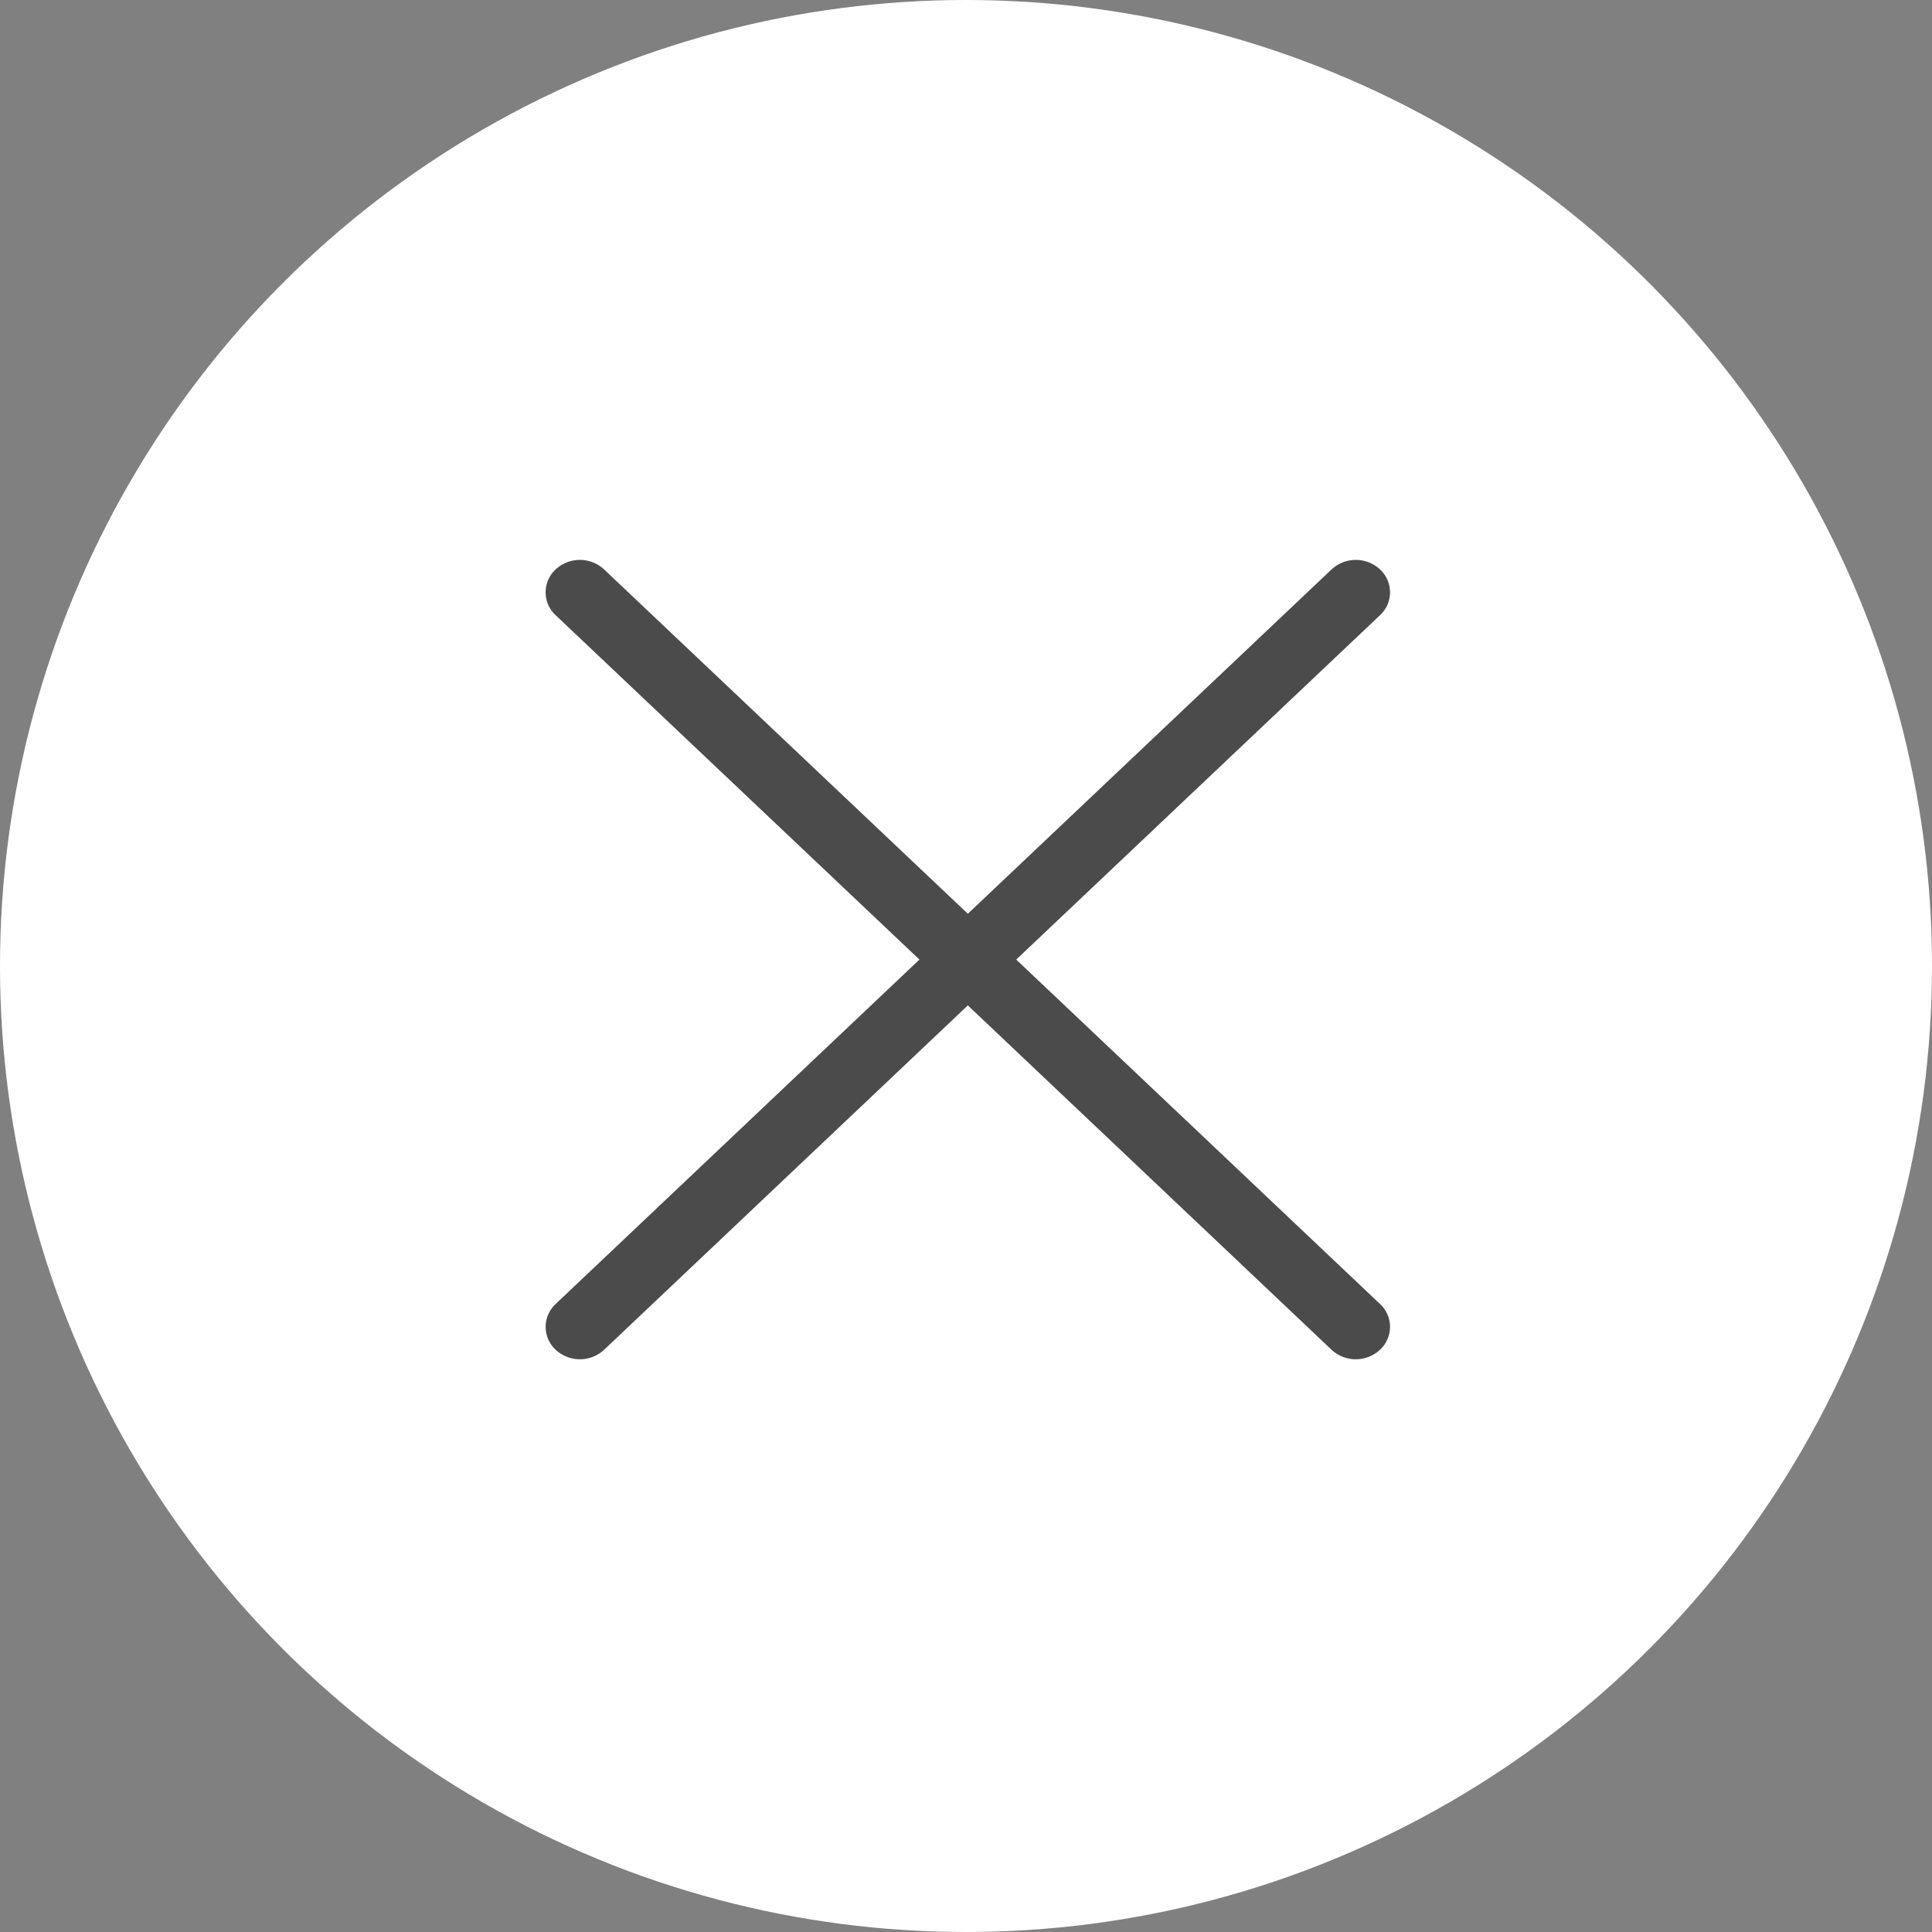 <svg xmlns="http://www.w3.org/2000/svg" viewBox="0 0 72.466 72.466">
  <rect x="0" y="0" width="72.466" height="72.466" fill="#808080" stroke="none"/>
  <defs>
    <style>
      .cls-1 {
        fill: #fff;
      }

      .cls-2 {
        fill: #4b4b4b;
      }
    </style>
  </defs>
  <g id="Groupe_84" data-name="Groupe 84" transform="translate(-1781.534 -63)">
    <circle id="Ellipse_3" data-name="Ellipse 3" class="cls-1" cx="36.233" cy="36.233" r="36.233" transform="translate(1781.534 63)"/>
    <g id="cancel" transform="translate(1802 83.999)">
      <g id="Groupe_214" data-name="Groupe 214" transform="translate(0 0.001)">
        <path id="Tracé_69" data-name="Tracé 69" class="cls-2" d="M31.295,27.91,17.651,14.993,31.295,2.077a1.17,1.17,0,0,0,0-1.719,1.336,1.336,0,0,0-1.816,0L15.836,13.274,2.192.358a1.336,1.336,0,0,0-1.816,0,1.17,1.17,0,0,0,0,1.719L14.02,14.993.377,27.91a1.17,1.17,0,0,0,0,1.719,1.336,1.336,0,0,0,1.816,0L15.836,16.712,29.479,29.629a1.336,1.336,0,0,0,1.816,0A1.17,1.17,0,0,0,31.295,27.91Z" transform="translate(0 -0.001)"/>
      </g>
    </g>
  </g>
</svg>
